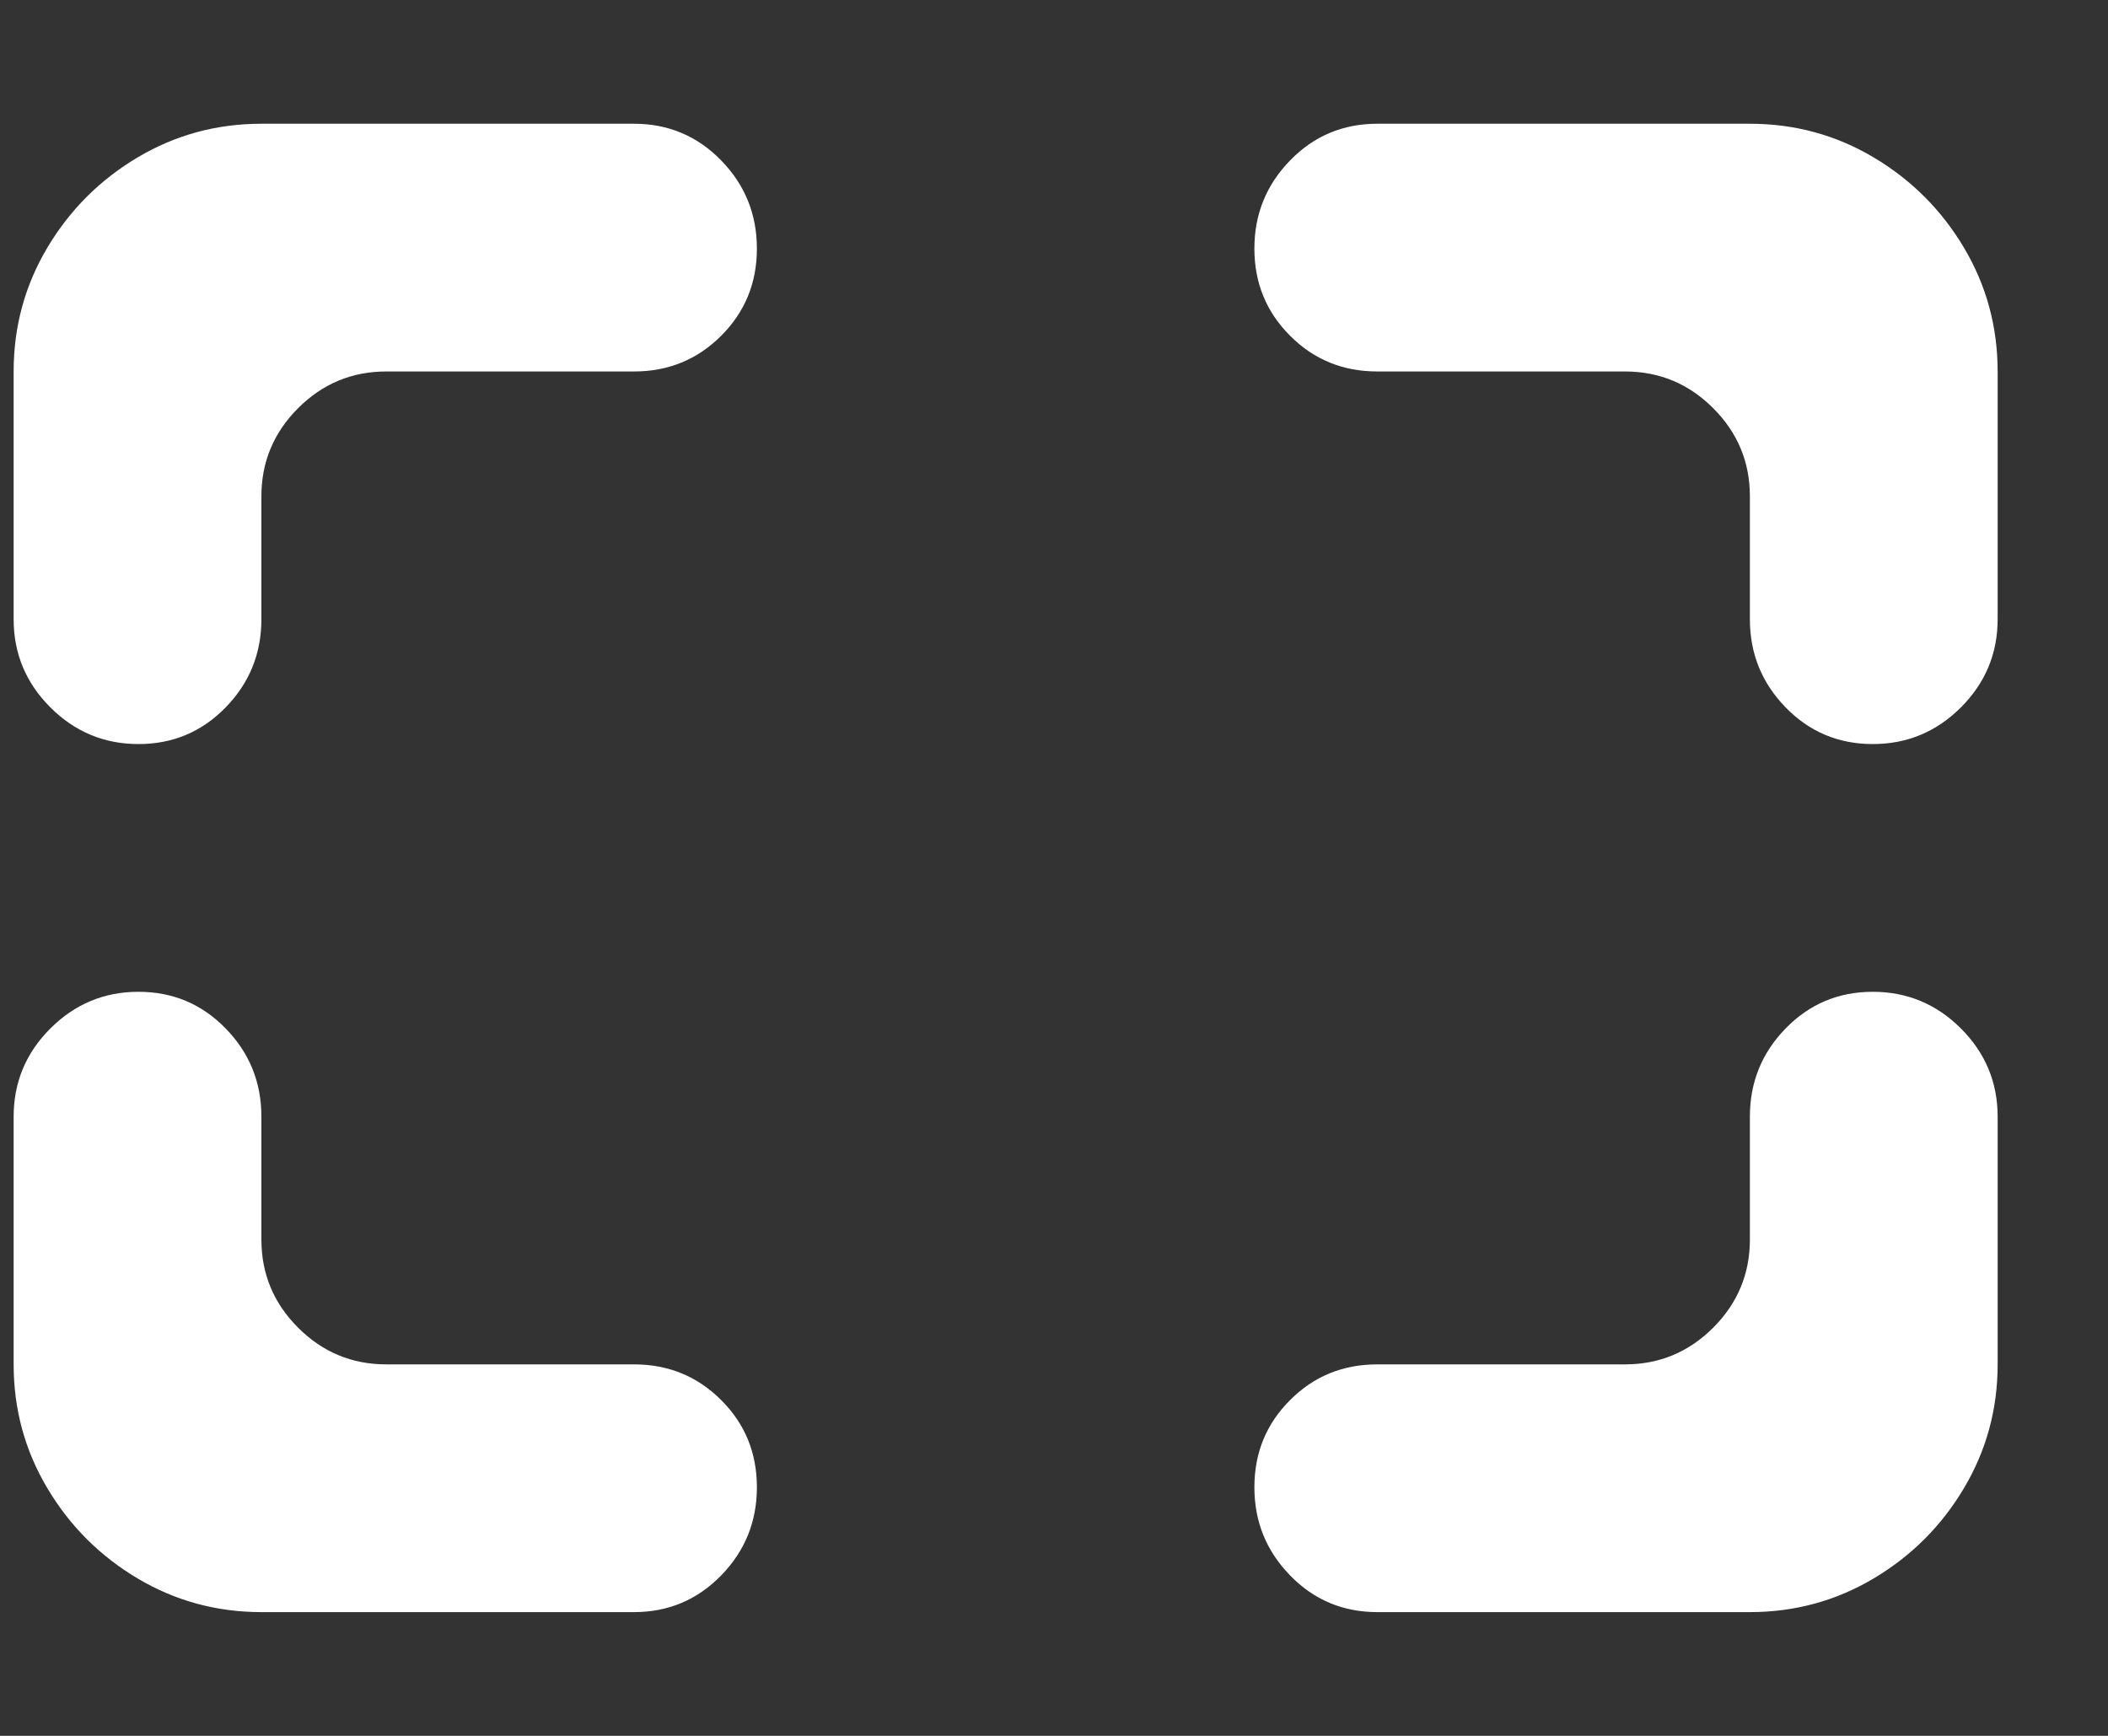 <svg width="17" height="14" viewBox="0 0 17 14" fill="none" xmlns="http://www.w3.org/2000/svg">
<rect x="0" y="0" width="17" height="14" fill="#333333" stroke="none"/>
<path d="M0.11 9.006V11.004C0.11 11.366 0.201 11.699 0.382 12.003C0.563 12.307 0.805 12.549 1.109 12.73C1.413 12.911 1.746 13.002 2.108 13.002H5.113C5.39 13.002 5.624 12.903 5.816 12.706C6.008 12.509 6.104 12.272 6.104 11.995C6.104 11.718 6.008 11.483 5.816 11.292C5.624 11.1 5.39 11.004 5.113 11.004H3.115C2.838 11.004 2.601 10.905 2.404 10.708C2.207 10.511 2.108 10.274 2.108 9.997V9.006C2.108 8.729 2.012 8.492 1.82 8.295C1.628 8.098 1.394 7.999 1.117 7.999C0.84 7.999 0.603 8.098 0.406 8.295C0.209 8.492 0.11 8.729 0.11 9.006ZM2.108 4.994V4.003C2.108 3.726 2.207 3.489 2.404 3.292C2.601 3.095 2.838 2.996 3.115 2.996H5.113C5.39 2.996 5.624 2.9 5.816 2.708C6.008 2.516 6.104 2.282 6.104 2.005C6.104 1.728 6.008 1.491 5.816 1.294C5.624 1.097 5.39 0.998 5.113 0.998H2.108C1.746 0.998 1.413 1.089 1.109 1.27C0.805 1.451 0.563 1.693 0.382 1.997C0.201 2.301 0.11 2.634 0.11 2.996V4.994C0.11 5.271 0.209 5.508 0.406 5.705C0.603 5.902 0.84 6.001 1.117 6.001C1.394 6.001 1.628 5.902 1.82 5.705C2.012 5.508 2.108 5.271 2.108 4.994ZM10.116 11.995C10.116 12.272 10.212 12.509 10.404 12.706C10.595 12.903 10.83 13.002 11.107 13.002H14.112C14.474 13.002 14.807 12.911 15.111 12.73C15.415 12.549 15.657 12.307 15.838 12.003C16.019 11.699 16.11 11.366 16.11 11.004V9.006C16.11 8.729 16.011 8.492 15.814 8.295C15.617 8.098 15.38 7.999 15.103 7.999C14.826 7.999 14.591 8.098 14.4 8.295C14.208 8.492 14.112 8.729 14.112 9.006V9.997C14.112 10.274 14.013 10.511 13.816 10.708C13.619 10.905 13.382 11.004 13.105 11.004H11.107C10.83 11.004 10.595 11.1 10.404 11.292C10.212 11.483 10.116 11.718 10.116 11.995ZM11.107 2.996H13.105C13.382 2.996 13.619 3.095 13.816 3.292C14.013 3.489 14.112 3.726 14.112 4.003V4.994C14.112 5.271 14.208 5.508 14.4 5.705C14.591 5.902 14.826 6.001 15.103 6.001C15.38 6.001 15.617 5.902 15.814 5.705C16.011 5.508 16.11 5.271 16.11 4.994V2.996C16.11 2.634 16.019 2.301 15.838 1.997C15.657 1.693 15.415 1.451 15.111 1.27C14.807 1.089 14.474 0.998 14.112 0.998H11.107C10.83 0.998 10.595 1.097 10.404 1.294C10.212 1.491 10.116 1.728 10.116 2.005C10.116 2.282 10.212 2.516 10.404 2.708C10.595 2.9 10.83 2.996 11.107 2.996Z" fill="white"/>
</svg>
